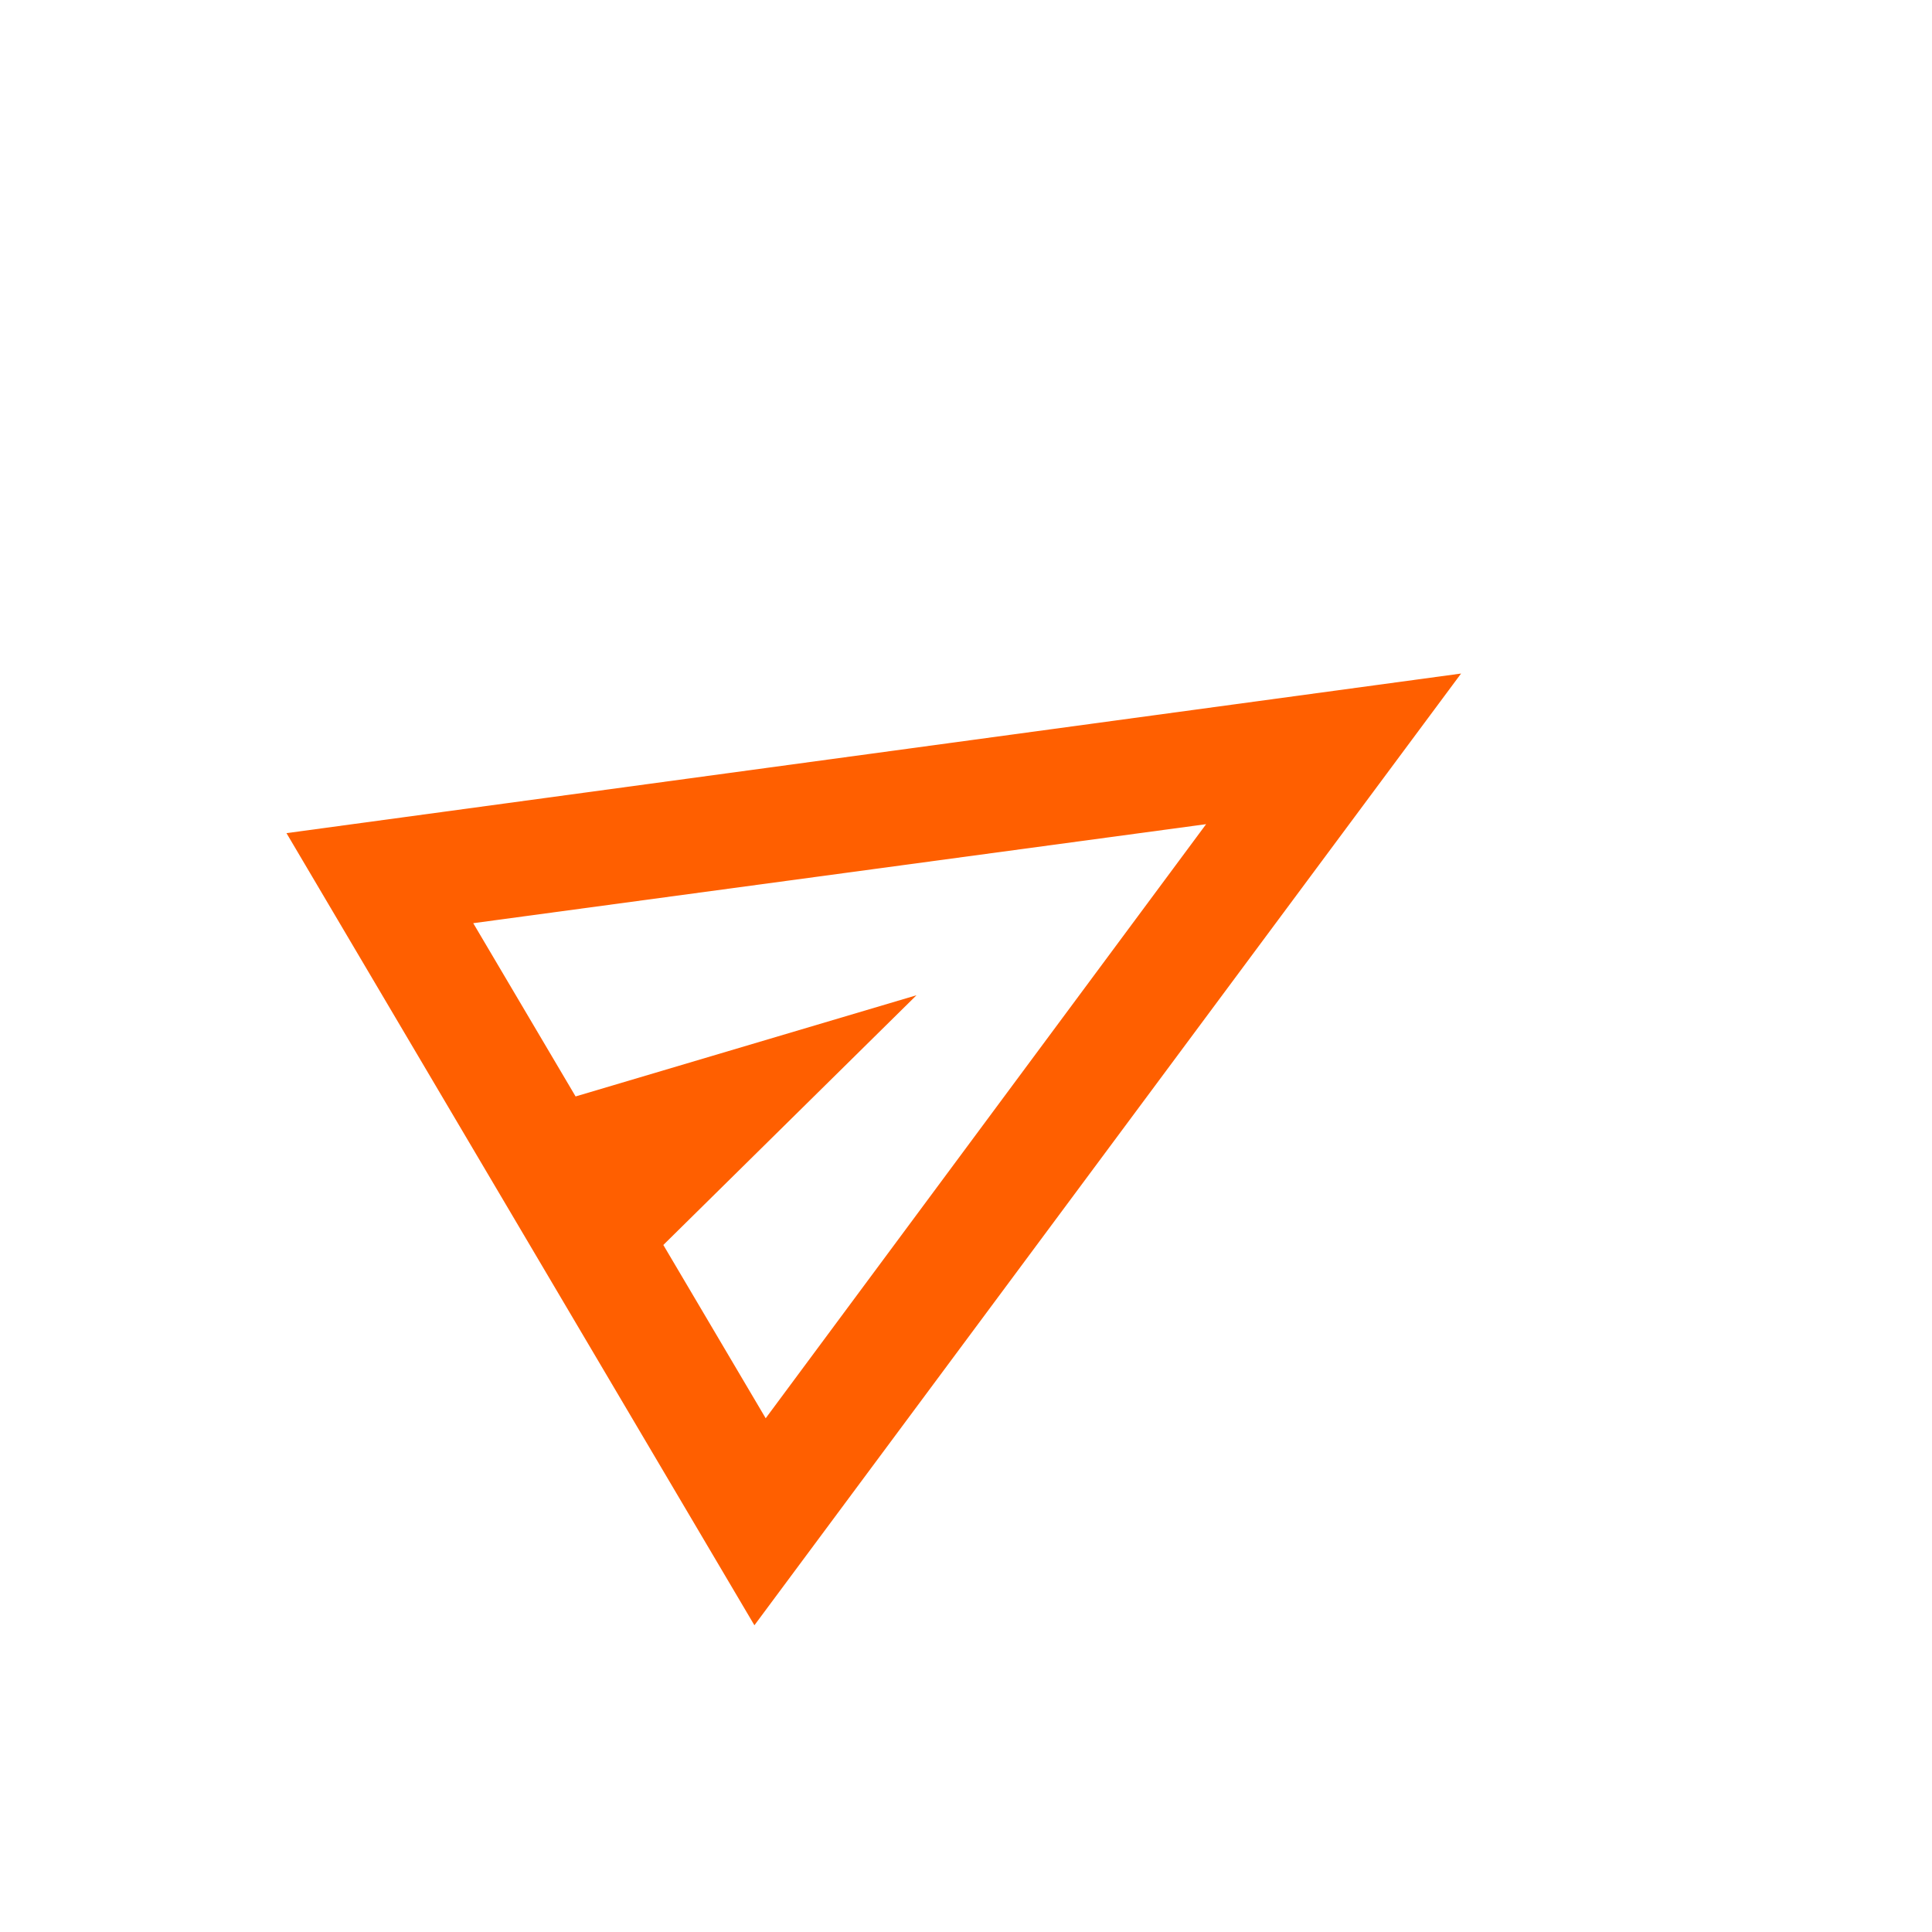 <?xml version="1.0" encoding="UTF-8" standalone="no"?><svg width='56' height='56' viewBox='0 0 56 56' fill='none' xmlns='http://www.w3.org/2000/svg'>
<g clip-path='url(#clip0_196_337)'>
<path d='M21.867 47.109L8.304 24.149L42.35 19.523M22.194 41.109L34.96 23.889L13.717 26.759L16.684 31.781L26.565 28.848L19.227 36.086M22.194 41.109L13.717 26.759L19.227 36.086L22.194 41.109Z' fill='#FF5F00'/>
</g>
<defs>
<clipPath id='clip0_196_337'>
<rect width='40' height='40' fill='white' transform='translate(0.608 20.952) rotate(-30.571)'/>
</clipPath>
</defs>
</svg>
